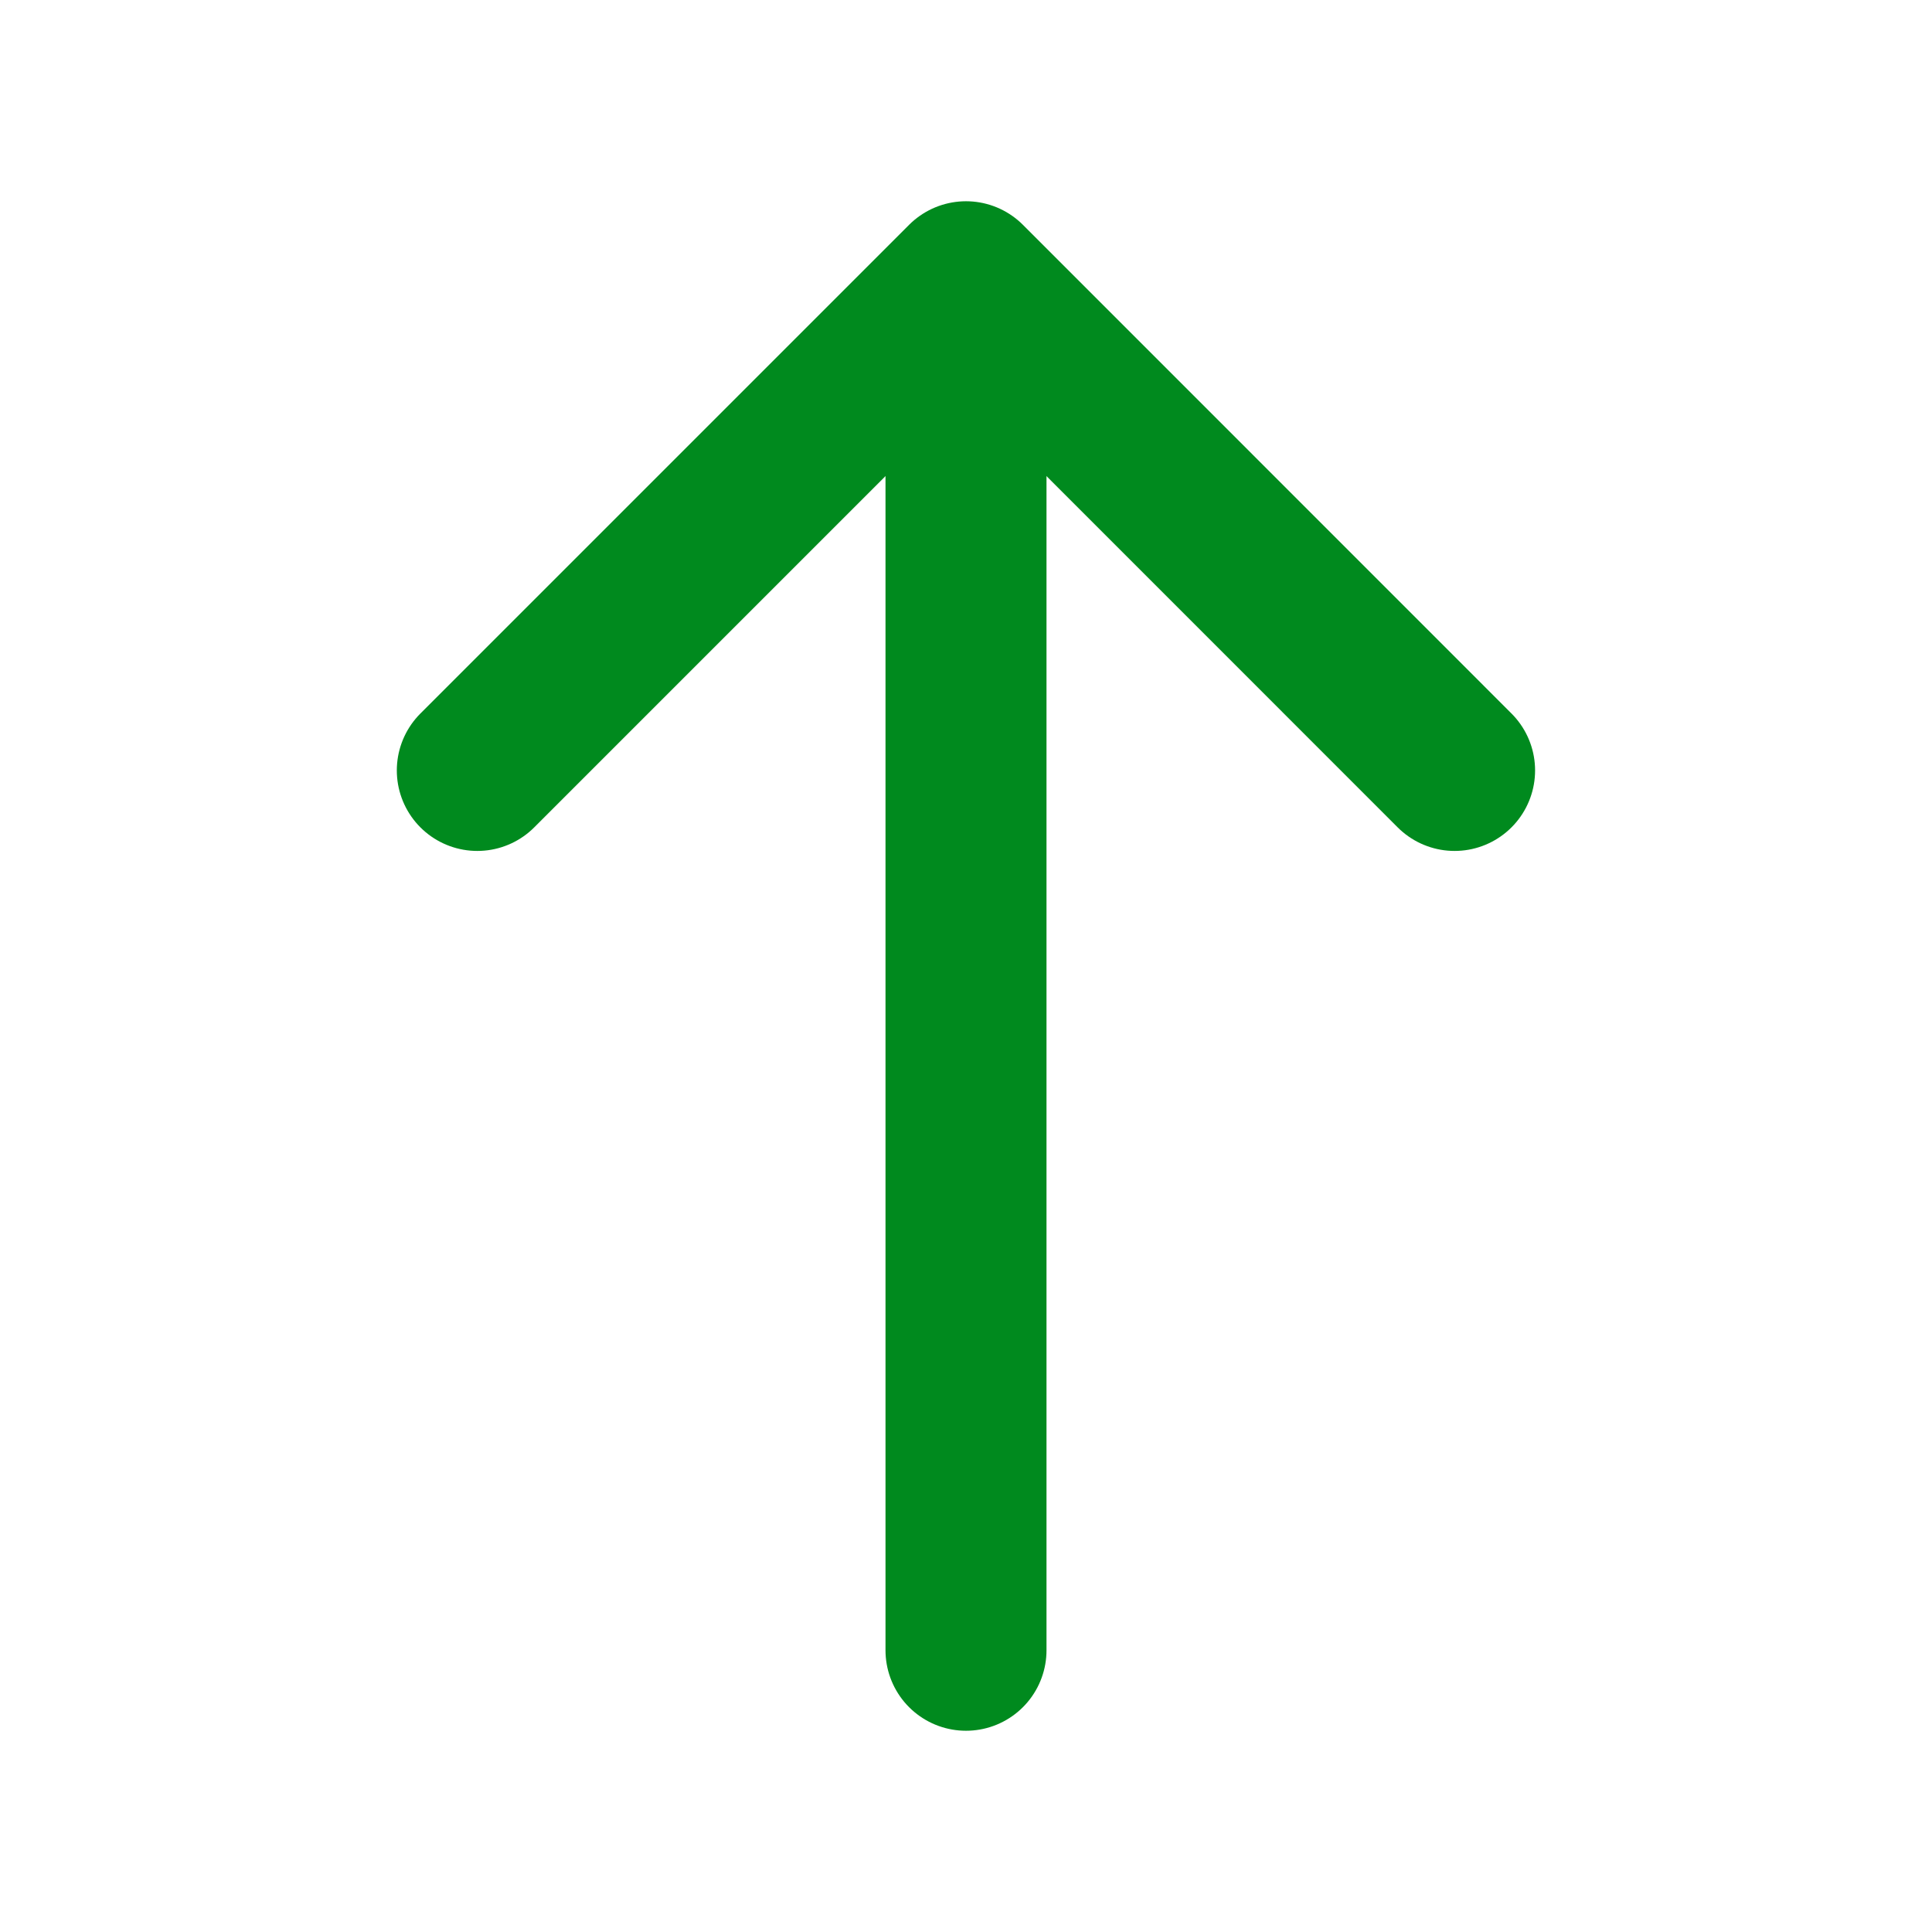 <svg width="18" height="18" viewBox="0 0 18 18" fill="none" xmlns="http://www.w3.org/2000/svg">
<path d="M13.552 7.178L9 2.625L4.447 7.178" stroke="#008A1E" stroke-width="1.5" stroke-miterlimit="10" stroke-linecap="round" stroke-linejoin="round"/>
<path d="M9 15.375V2.752" stroke="#008A1E" stroke-width="1.5" stroke-miterlimit="10" stroke-linecap="round" stroke-linejoin="round"/>
</svg>
